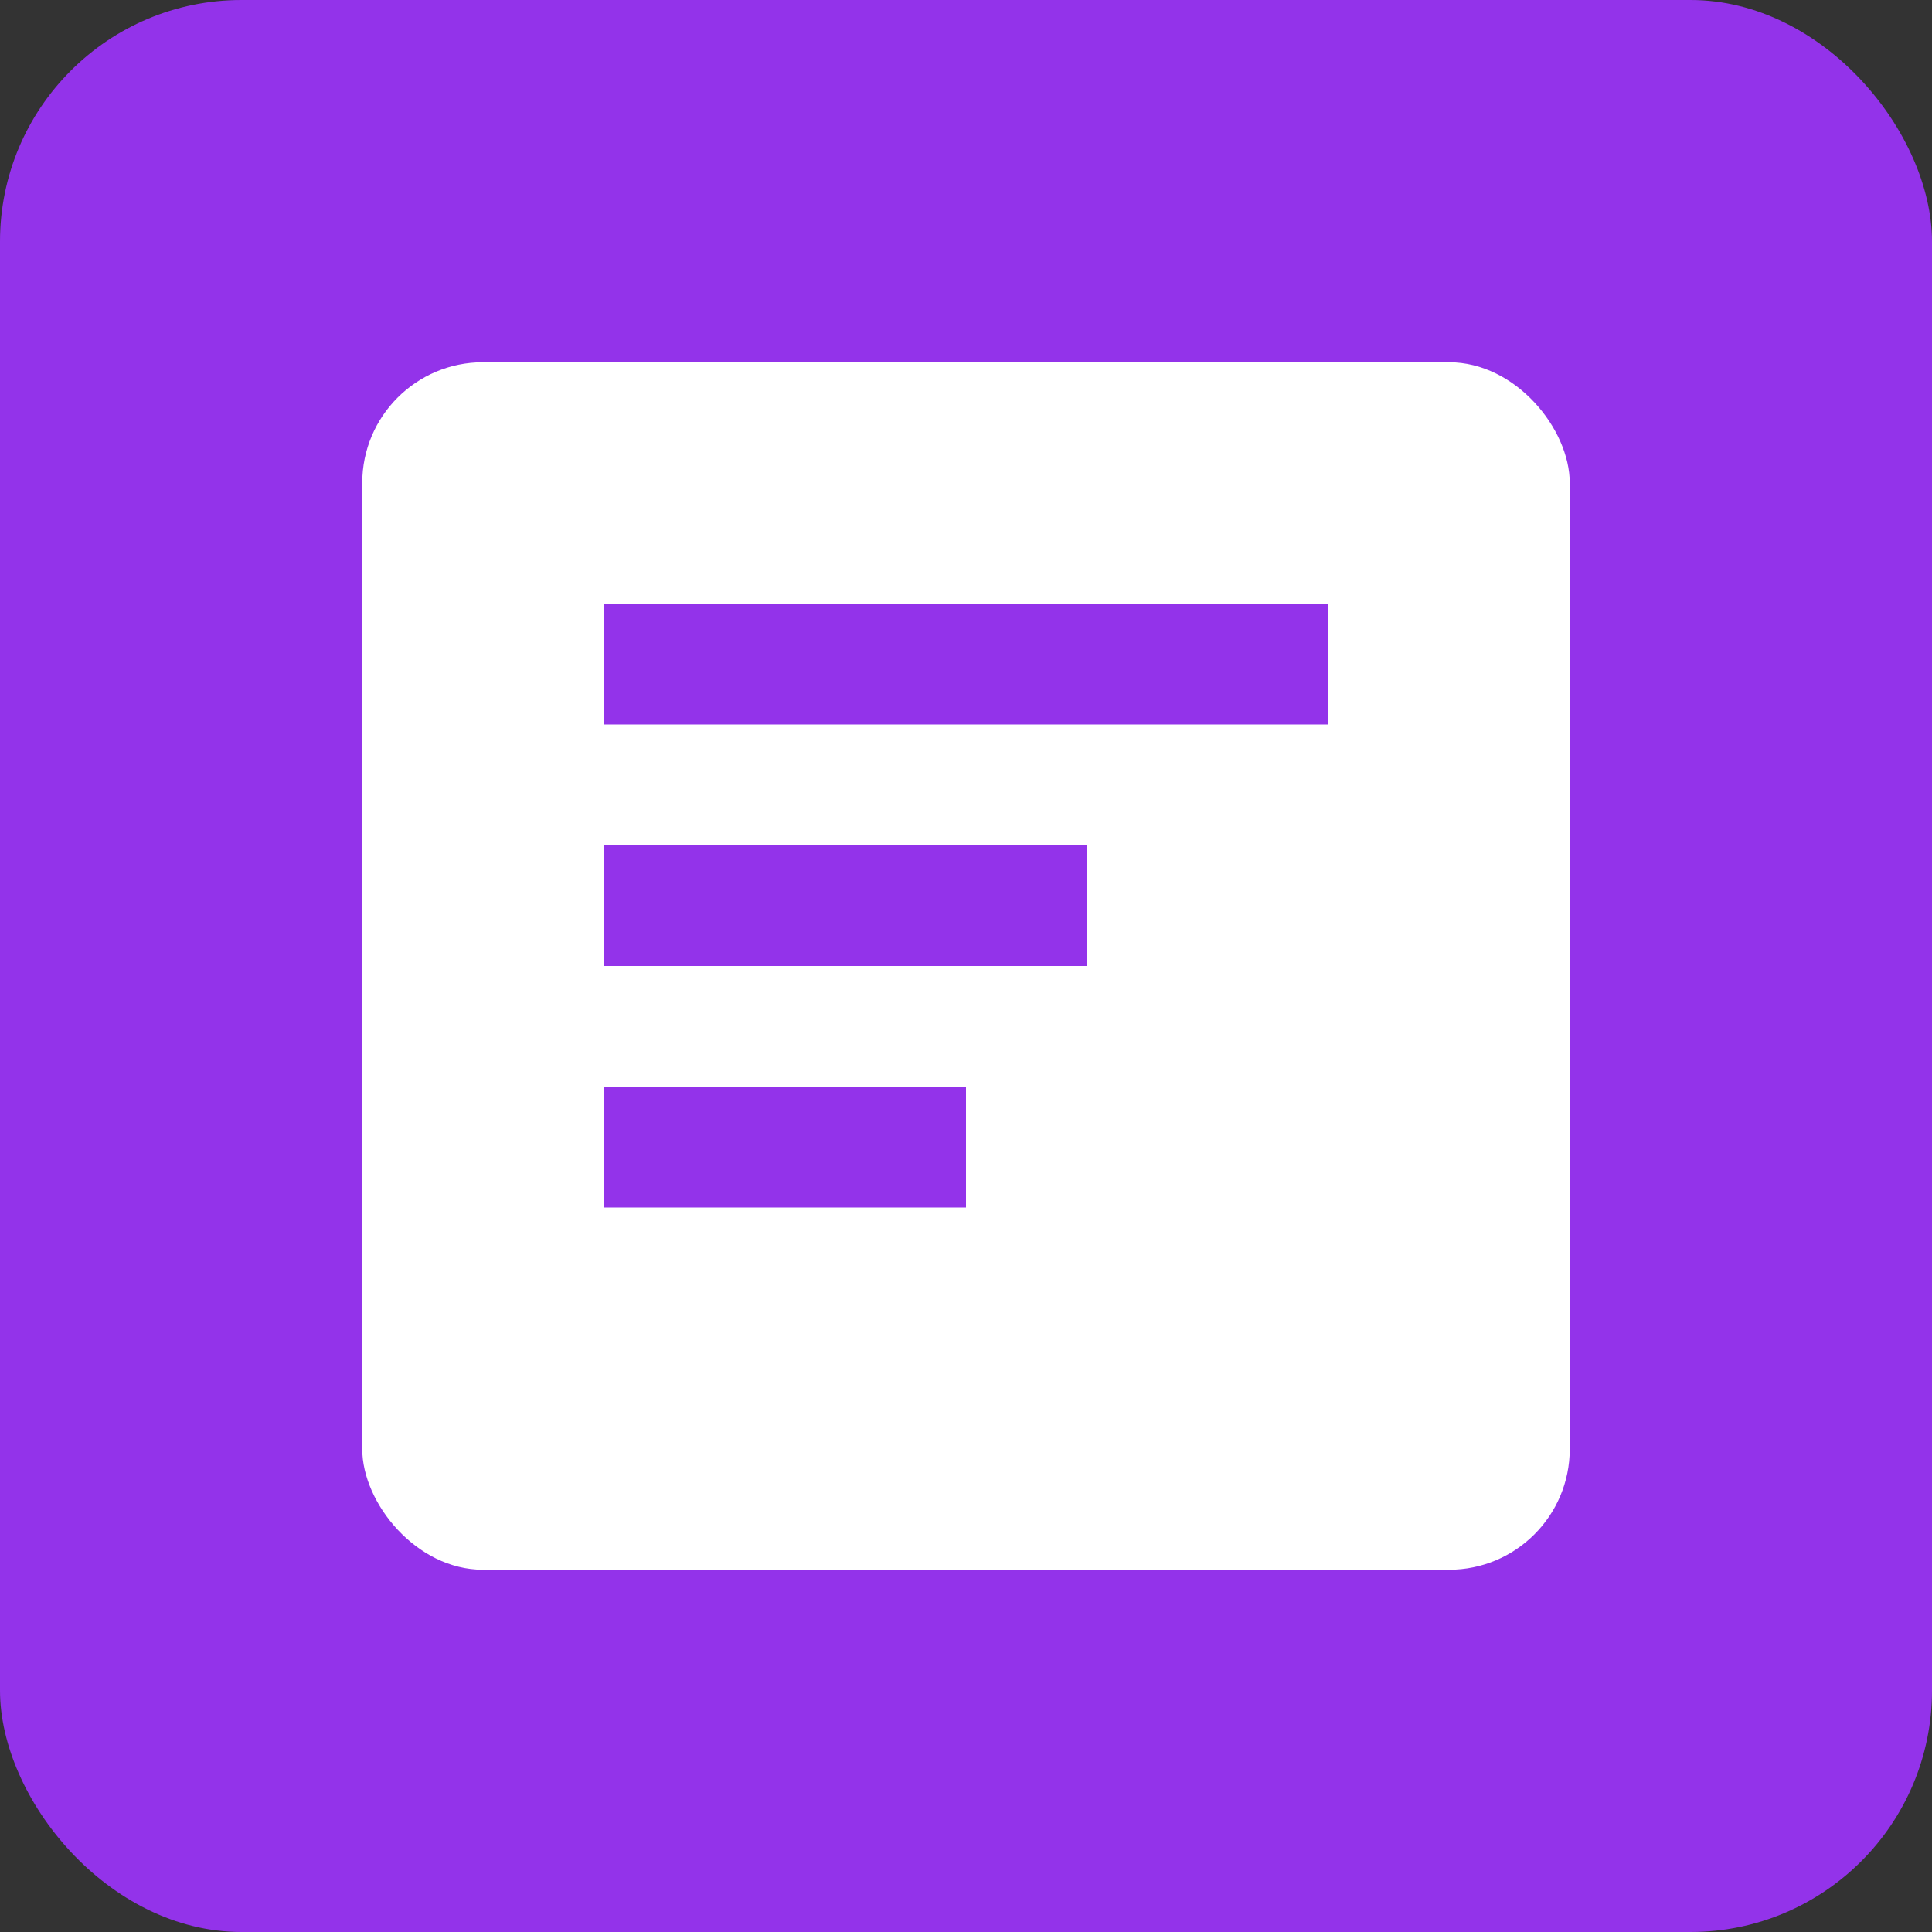 <svg width="32" height="32" viewBox="0 0 32 32" fill="none" xmlns="http://www.w3.org/2000/svg">
  <rect x="0" y="0" width="32" height="32" fill="#333333" stroke="none"/>
  <rect width="32" height="32" rx="4" fill="#9333ea"/>
  <rect x="6" y="6" width="20" height="20" rx="2" fill="white"/>
  <rect x="10" y="10" width="12" height="2" fill="#9333ea"/>
  <rect x="10" y="14" width="8" height="2" fill="#9333ea"/>
  <rect x="10" y="18" width="6" height="2" fill="#9333ea"/>
</svg>